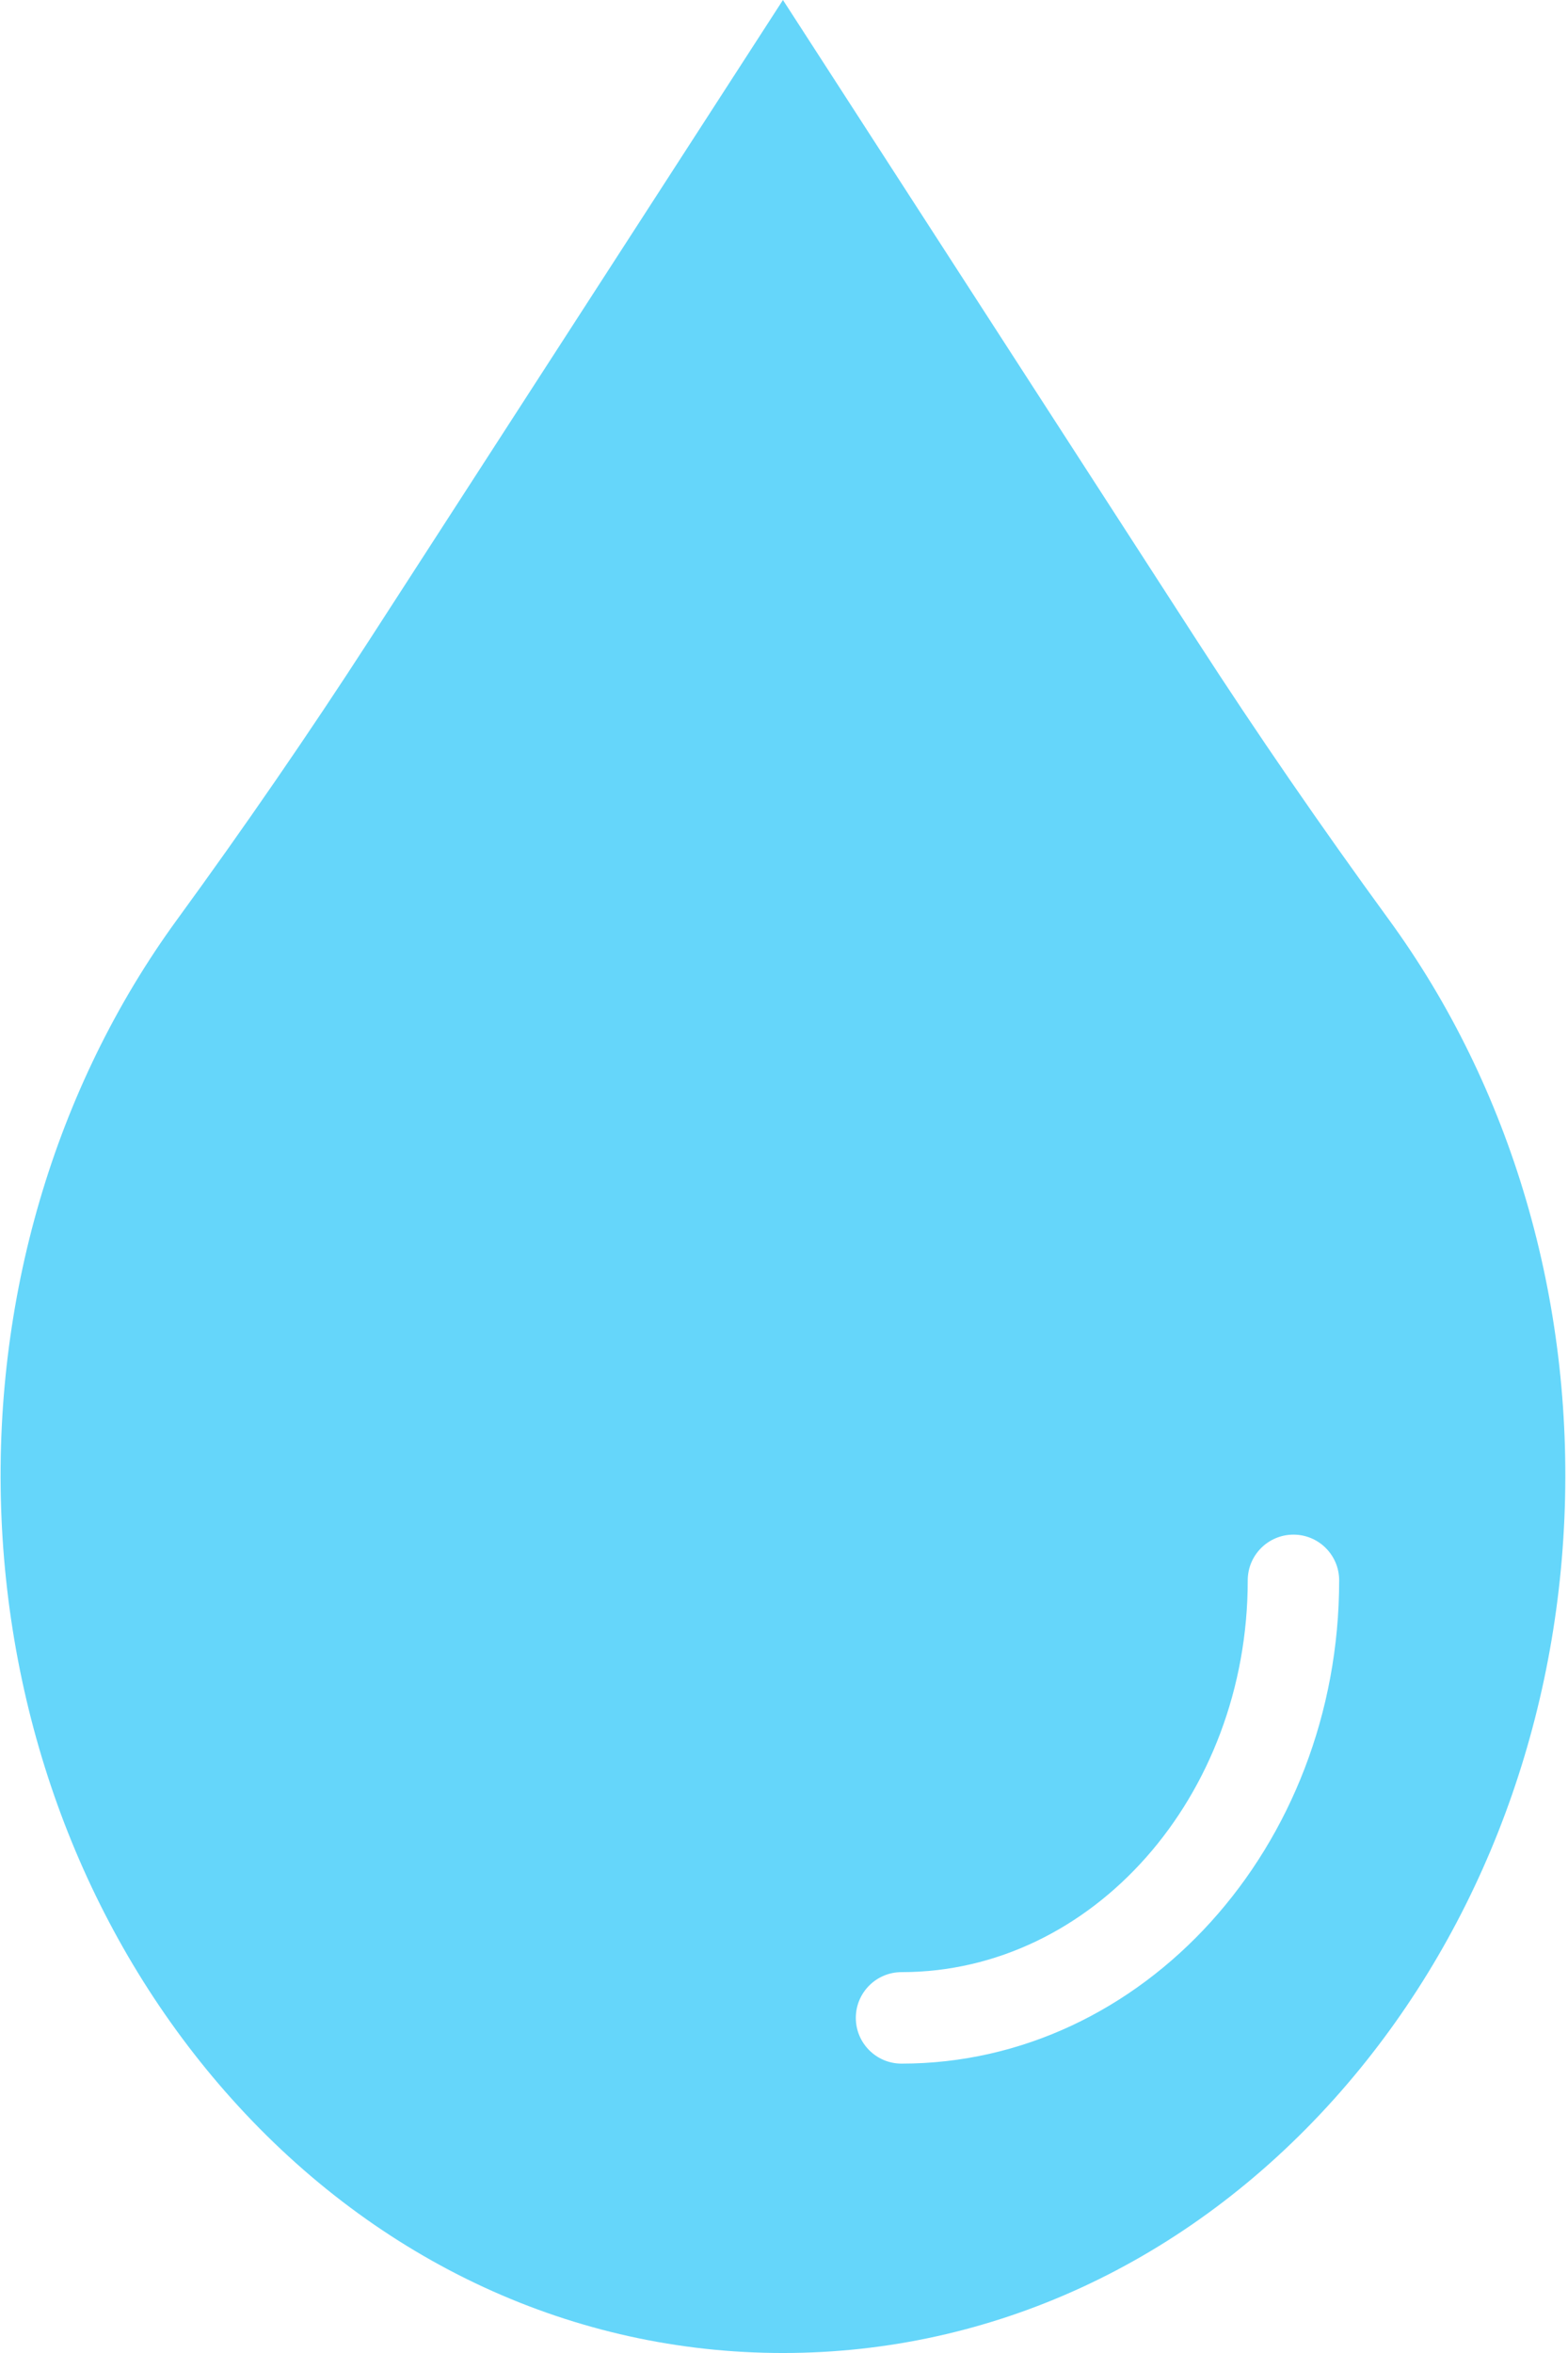 <svg width="240" height="360" viewBox="0 0 240 360" fill="none" xmlns="http://www.w3.org/2000/svg">
<path d="M183.192 97.99L119.84 0L56.488 97.99C47.342 112.13 37.455 126.501 27.094 140.708C8.334 166.423 -1.206 198.948 0.231 232.286C1.68 265.834 14.18 297.368 35.428 321.076C57.921 346.177 87.904 360.001 119.844 360.001C151.783 360.001 181.763 346.177 204.26 321.076C225.507 297.364 238.004 265.834 239.449 232.286C240.89 198.944 231.353 166.419 212.589 140.704C202.225 126.501 192.334 112.13 183.192 97.99ZM137.991 315.726C134.125 315.726 130.993 312.59 130.993 308.728C130.993 304.862 134.125 301.73 137.991 301.73C167.208 301.73 190.979 274.836 190.979 241.791C190.979 237.925 194.114 234.793 197.977 234.793C201.843 234.793 204.974 237.925 204.974 241.791C204.974 282.56 174.921 315.726 137.991 315.726Z" fill="#65D6FA"/>
</svg>
